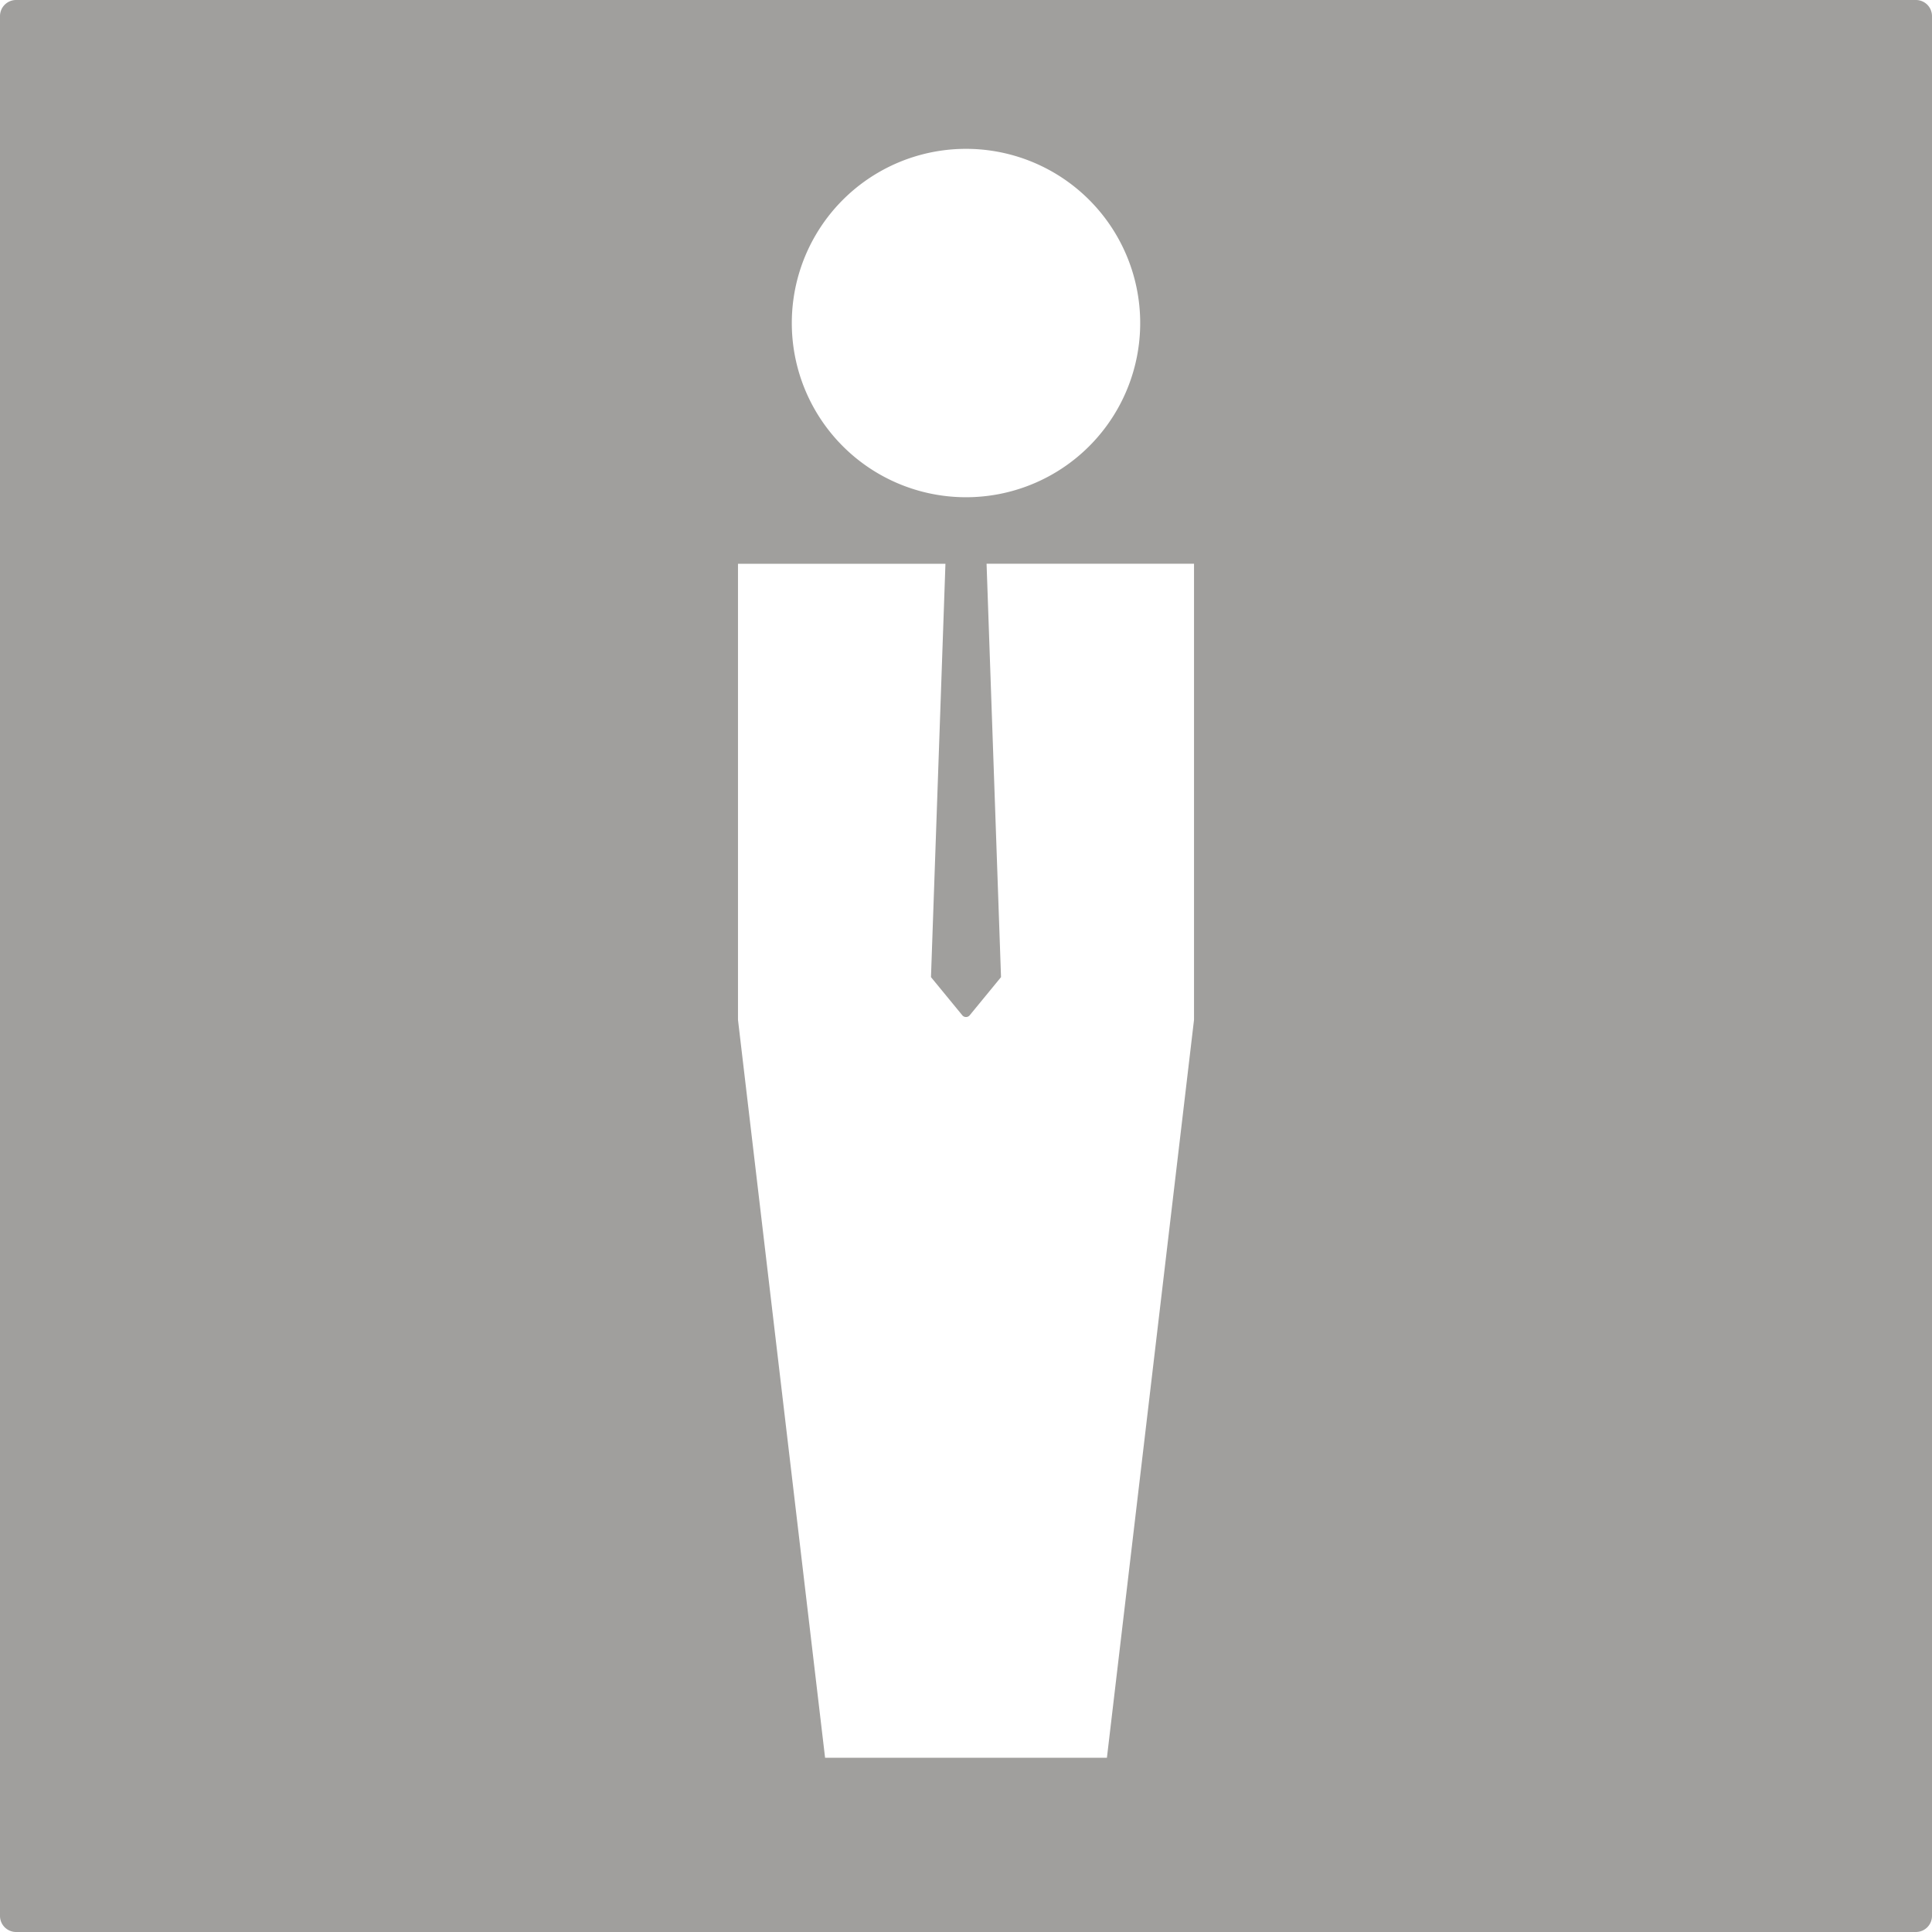 <svg xmlns="http://www.w3.org/2000/svg" width="120mm" height="120mm" viewBox="0 0 340.157 340.157">
  <g id="Schilder">
      <g id="T-01_M-E">
        <path fill="#A09f9d" stroke="none" d="M0,2.835V337.323a2.834,2.834,0,0,0,2.835,2.834H337.323a2.834,2.834,0,0,0,2.834-2.834V2.835A2.834,2.834,0,0,0,337.323,0H2.835A2.835,2.835,0,0,0,0,2.835ZM170.079,26.206a30.67,30.67,0,1,1-30.67,30.669,30.669,30.669,0,0,1,30.67-30.669Zm40.145,153.353L194.889,309.478H145.268L129.934,179.559v-80.3h36.525l-2.546,72.779,5.514,6.718a.844.844,0,0,0,1.187.117.986.986,0,0,0,.116-.117l5.514-6.718L173.7,99.257h36.526Z"/>
      </g>
    </g>
</svg>
